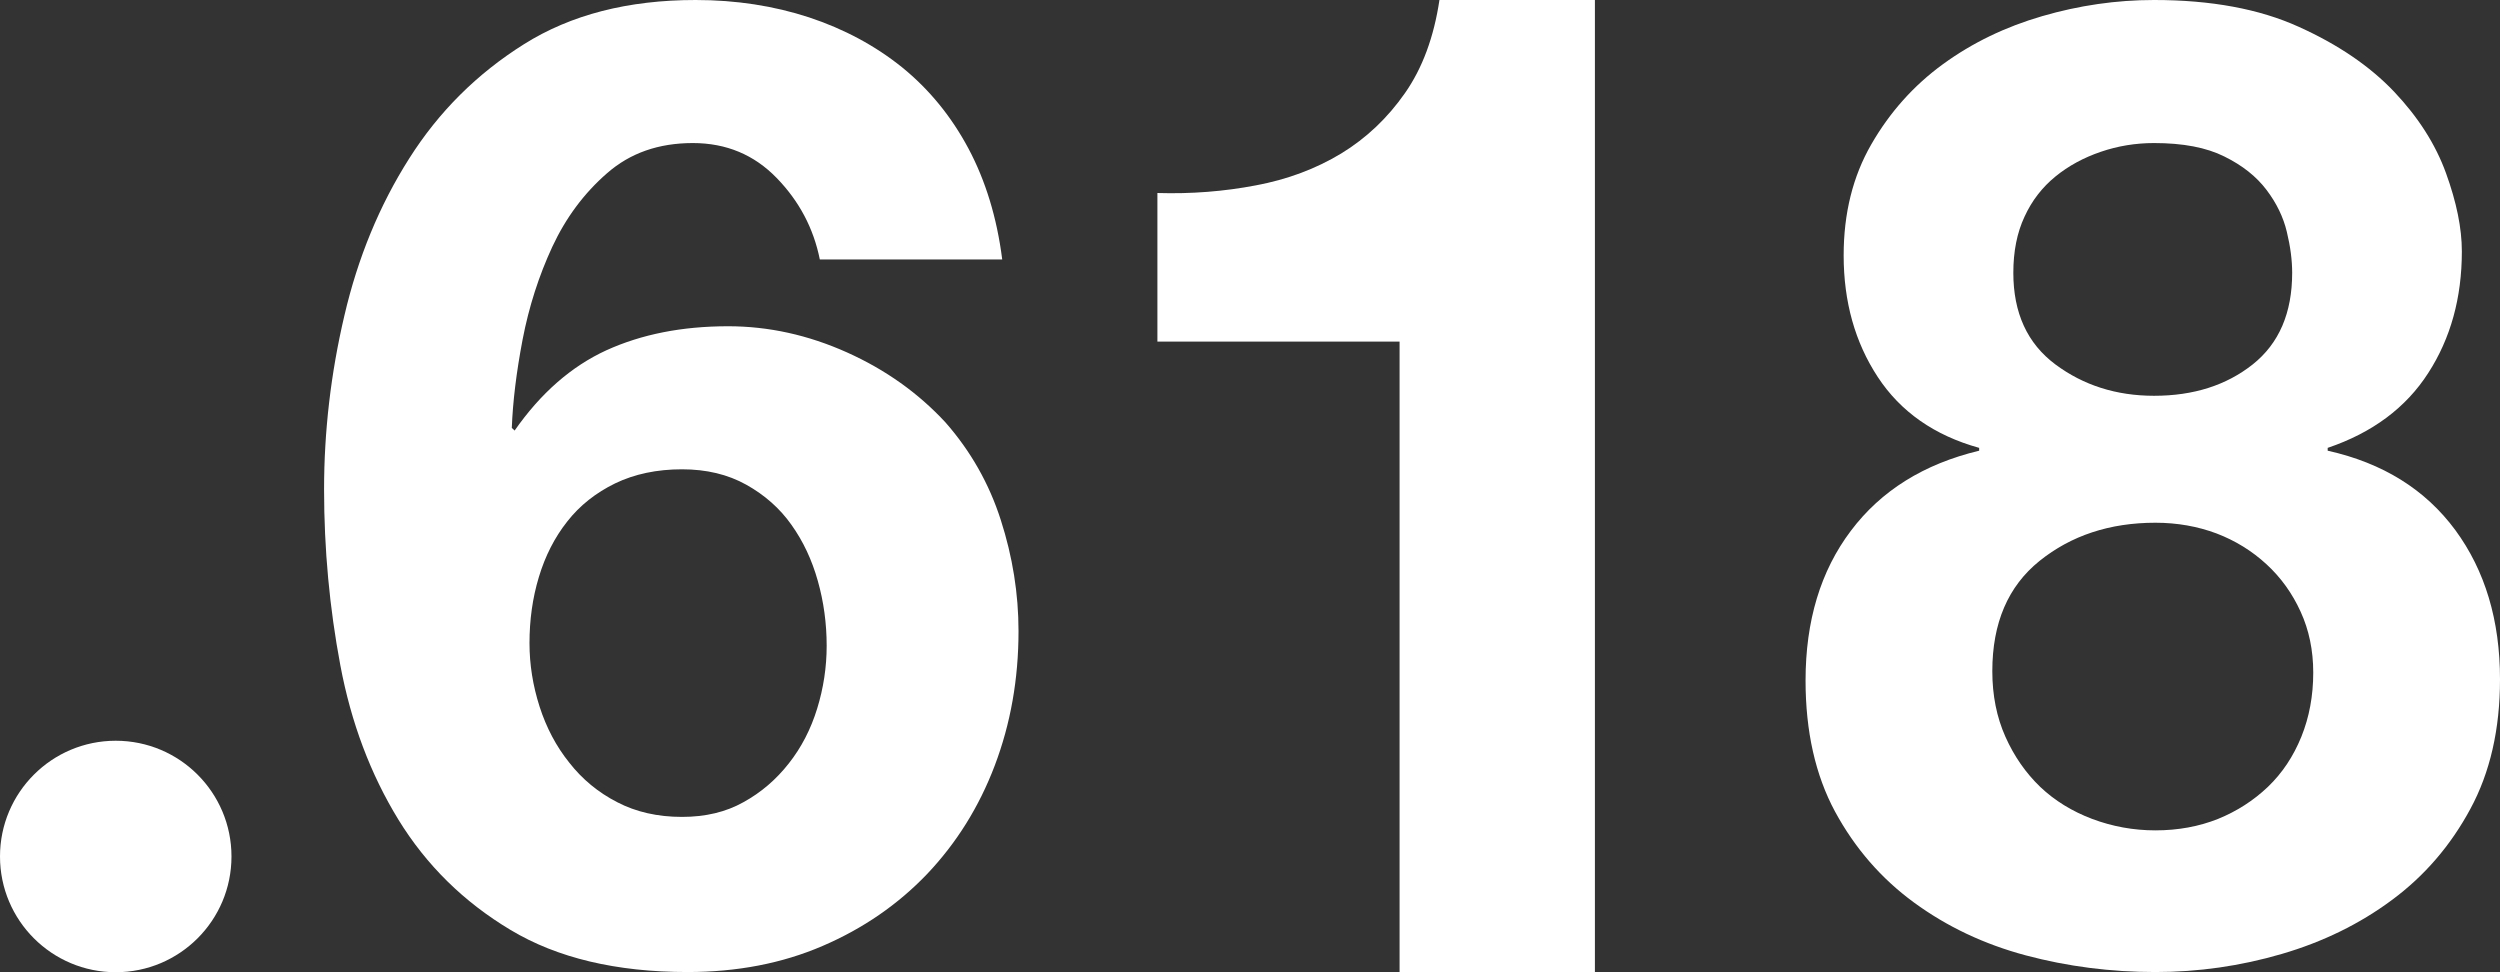 <?xml version="1.0" encoding="UTF-8"?>
<svg width="54px" height="21px" viewBox="0 0 54 21" version="1.1" xmlns="http://www.w3.org/2000/svg" xmlns:xlink="http://www.w3.org/1999/xlink">
    <rect x="0" y="0" width="54" height="21" fill="#333333" stroke="none"/>
    <!-- Generator: Sketch 44.1 (41455) - http://www.bohemiancoding.com/sketch -->
    <title>618</title>
    <desc>Created with Sketch.</desc>
    <defs></defs>
    <g id="Page-1" stroke="none" stroke-width="1" fill="none" fill-rule="evenodd">
        <g id="Main-Desctop" transform="translate(-1465, -4331)" fill="#FFFFFF">
            <g id="618" transform="translate(1465, 4331)">
                <path d="M2.5,21 C3.881,21 5,19.881 5,18.5 C5,17.12 3.881,16 2.5,16 C1.119,16 -1.42108547e-14,17.12 -1.42108547e-14,18.5 C-1.42108547e-14,19.881 1.119,21 2.5,21" id="Fill-4" transform="translate(2.5, 18.5) rotate(-90) translate(-2.5, -18.5) "></path>
                <path d="M14.528,12.118 C14.306,12.515 14.018,12.842 13.661,13.094 C13.304,13.348 12.903,13.536 12.45,13.663 C11.997,13.791 11.529,13.854 11.049,13.854 C10.587,13.854 10.134,13.785 9.69,13.648 C9.249,13.512 8.853,13.309 8.508,13.036 C8.16,12.763 7.881,12.439 7.671,12.057 C7.458,11.678 7.353,11.236 7.353,10.729 C7.353,10.205 7.458,9.738 7.671,9.329 C7.881,8.92 8.166,8.575 8.523,8.296 C8.877,8.011 9.282,7.799 9.735,7.653 C10.188,7.508 10.644,7.435 11.106,7.435 C11.607,7.435 12.084,7.501 12.536,7.638 C12.987,7.774 13.388,7.977 13.733,8.25 C14.082,8.523 14.354,8.869 14.558,9.287 C14.759,9.705 14.861,10.187 14.861,10.729 C14.861,11.257 14.751,11.718 14.528,12.118 M21.575,4.837 C20.564,4.195 19.433,3.728 18.182,3.437 C16.931,3.143 15.677,2.998 14.427,2.998 C13.136,2.998 11.871,3.116 10.629,3.349 C9.387,3.582 8.277,4.001 7.293,4.604 C6.312,5.207 5.517,6.013 4.911,7.026 C4.305,8.035 4.002,9.311 4.002,10.848 C4.002,11.918 4.188,12.891 4.566,13.767 C4.941,14.639 5.46,15.394 6.123,16.027 C6.789,16.658 7.569,17.146 8.463,17.485 C9.36,17.825 10.326,17.998 11.367,17.998 C12.173,17.998 12.974,17.87 13.763,17.616 C14.552,17.364 15.254,16.964 15.872,16.422 C16.505,15.837 17.012,15.127 17.387,14.291 C17.762,13.454 17.951,12.6 17.951,11.724 C17.951,10.729 17.777,9.856 17.432,9.096 C17.084,8.338 16.505,7.677 15.698,7.114 L15.755,7.053 C16.313,7.074 16.949,7.15 17.663,7.286 C18.374,7.423 19.043,7.638 19.67,7.929 C20.294,8.22 20.825,8.614 21.257,9.111 C21.692,9.608 21.908,10.223 21.908,10.963 C21.908,11.684 21.656,12.287 21.155,12.773 C20.654,13.26 20.069,13.57 19.394,13.706 L19.394,17.646 C20.3,17.531 21.098,17.285 21.791,16.916 C22.484,16.546 23.066,16.07 23.54,15.488 C24.011,14.903 24.371,14.233 24.623,13.473 C24.871,12.715 24.998,11.897 24.998,11.024 C24.998,9.563 24.68,8.329 24.044,7.317 C23.408,6.304 22.586,5.477 21.575,4.837" id="Fill-6" transform="translate(14.5, 10.498) rotate(-90) translate(-14.5, -10.498) "></path>
                <path d="M40.225,11.867 C39.424,11.747 38.754,11.5 38.215,11.123 C37.676,10.747 37.24,10.287 36.909,9.744 C36.579,9.198 36.348,8.583 36.221,7.901 C36.09,7.216 36.034,6.509 36.056,5.775 L32.846,5.775 L32.846,11.006 L19.225,11.006 L19.225,15.225 L40.225,15.225 L40.225,11.867 Z" id="Fill-9" transform="translate(29.725, 10.5) rotate(-90) translate(-29.725, -10.5) "></path>
                <path d="M53.617,12.045 C53.425,12.435 53.185,12.736 52.897,12.954 C52.609,13.173 52.303,13.32 51.988,13.394 C51.67,13.471 51.376,13.509 51.106,13.509 C50.239,13.509 49.579,13.226 49.126,12.656 C48.676,12.087 48.449,11.379 48.449,10.526 C48.449,9.711 48.676,9 49.126,8.395 C49.579,7.787 50.239,7.486 51.106,7.486 C51.568,7.486 51.973,7.566 52.318,7.728 C52.666,7.887 52.954,8.112 53.185,8.395 C53.416,8.678 53.593,9.006 53.719,9.375 C53.845,9.743 53.908,10.127 53.908,10.526 C53.908,11.151 53.812,11.656 53.617,12.045 M45.476,11.874 C45.32,12.282 45.098,12.641 44.81,12.954 C44.522,13.267 44.18,13.512 43.784,13.692 C43.391,13.872 42.953,13.964 42.47,13.964 C41.969,13.964 41.507,13.878 41.084,13.707 C40.661,13.535 40.301,13.297 40.001,12.984 C39.704,12.671 39.473,12.311 39.308,11.904 C39.146,11.496 39.062,11.045 39.062,10.555 C39.062,10.08 39.146,9.626 39.308,9.192 C39.473,8.755 39.704,8.38 40.001,8.067 C40.301,7.755 40.661,7.504 41.084,7.315 C41.507,7.126 41.981,7.032 42.5,7.032 C43.541,7.032 44.333,7.371 44.882,8.052 C45.43,8.734 45.707,9.569 45.707,10.555 C45.707,11.027 45.628,11.467 45.476,11.874 M55.612,5.966 C55.15,5.332 54.571,4.815 53.878,4.417 C53.185,4.018 52.387,3.821 51.481,3.821 C50.479,3.821 49.603,4.066 48.853,4.559 C48.104,5.051 47.593,5.78 47.324,6.748 L47.263,6.748 C46.976,5.553 46.4,4.629 45.533,3.977 C44.666,3.322 43.586,2.998 42.299,2.998 C41.201,2.998 40.256,3.21 39.467,3.635 C38.678,4.063 38.024,4.629 37.503,5.341 C36.983,6.052 36.603,6.854 36.362,7.755 C36.122,8.655 36.002,9.587 36.002,10.555 C36.002,11.482 36.131,12.39 36.392,13.282 C36.651,14.17 37.04,14.967 37.562,15.669 C38.081,16.369 38.735,16.932 39.524,17.357 C40.313,17.785 41.249,17.998 42.326,17.998 C43.598,17.998 44.672,17.676 45.548,17.033 C46.424,16.386 46.997,15.468 47.263,14.276 L47.324,14.276 C47.651,15.241 48.191,15.967 48.941,16.448 C49.69,16.932 50.566,17.174 51.568,17.174 C52.069,17.174 52.63,17.059 53.257,16.832 C53.884,16.605 54.469,16.23 55.018,15.71 C55.567,15.188 56.035,14.503 56.419,13.651 C56.806,12.798 56.998,11.756 56.998,10.526 C56.998,9.711 56.881,8.905 56.65,8.112 C56.419,7.315 56.074,6.601 55.612,5.966" id="Fill-11" transform="translate(46.5, 10.498) rotate(-90) translate(-46.5, -10.498) "></path>
            </g>
        </g>
    </g>
</svg>